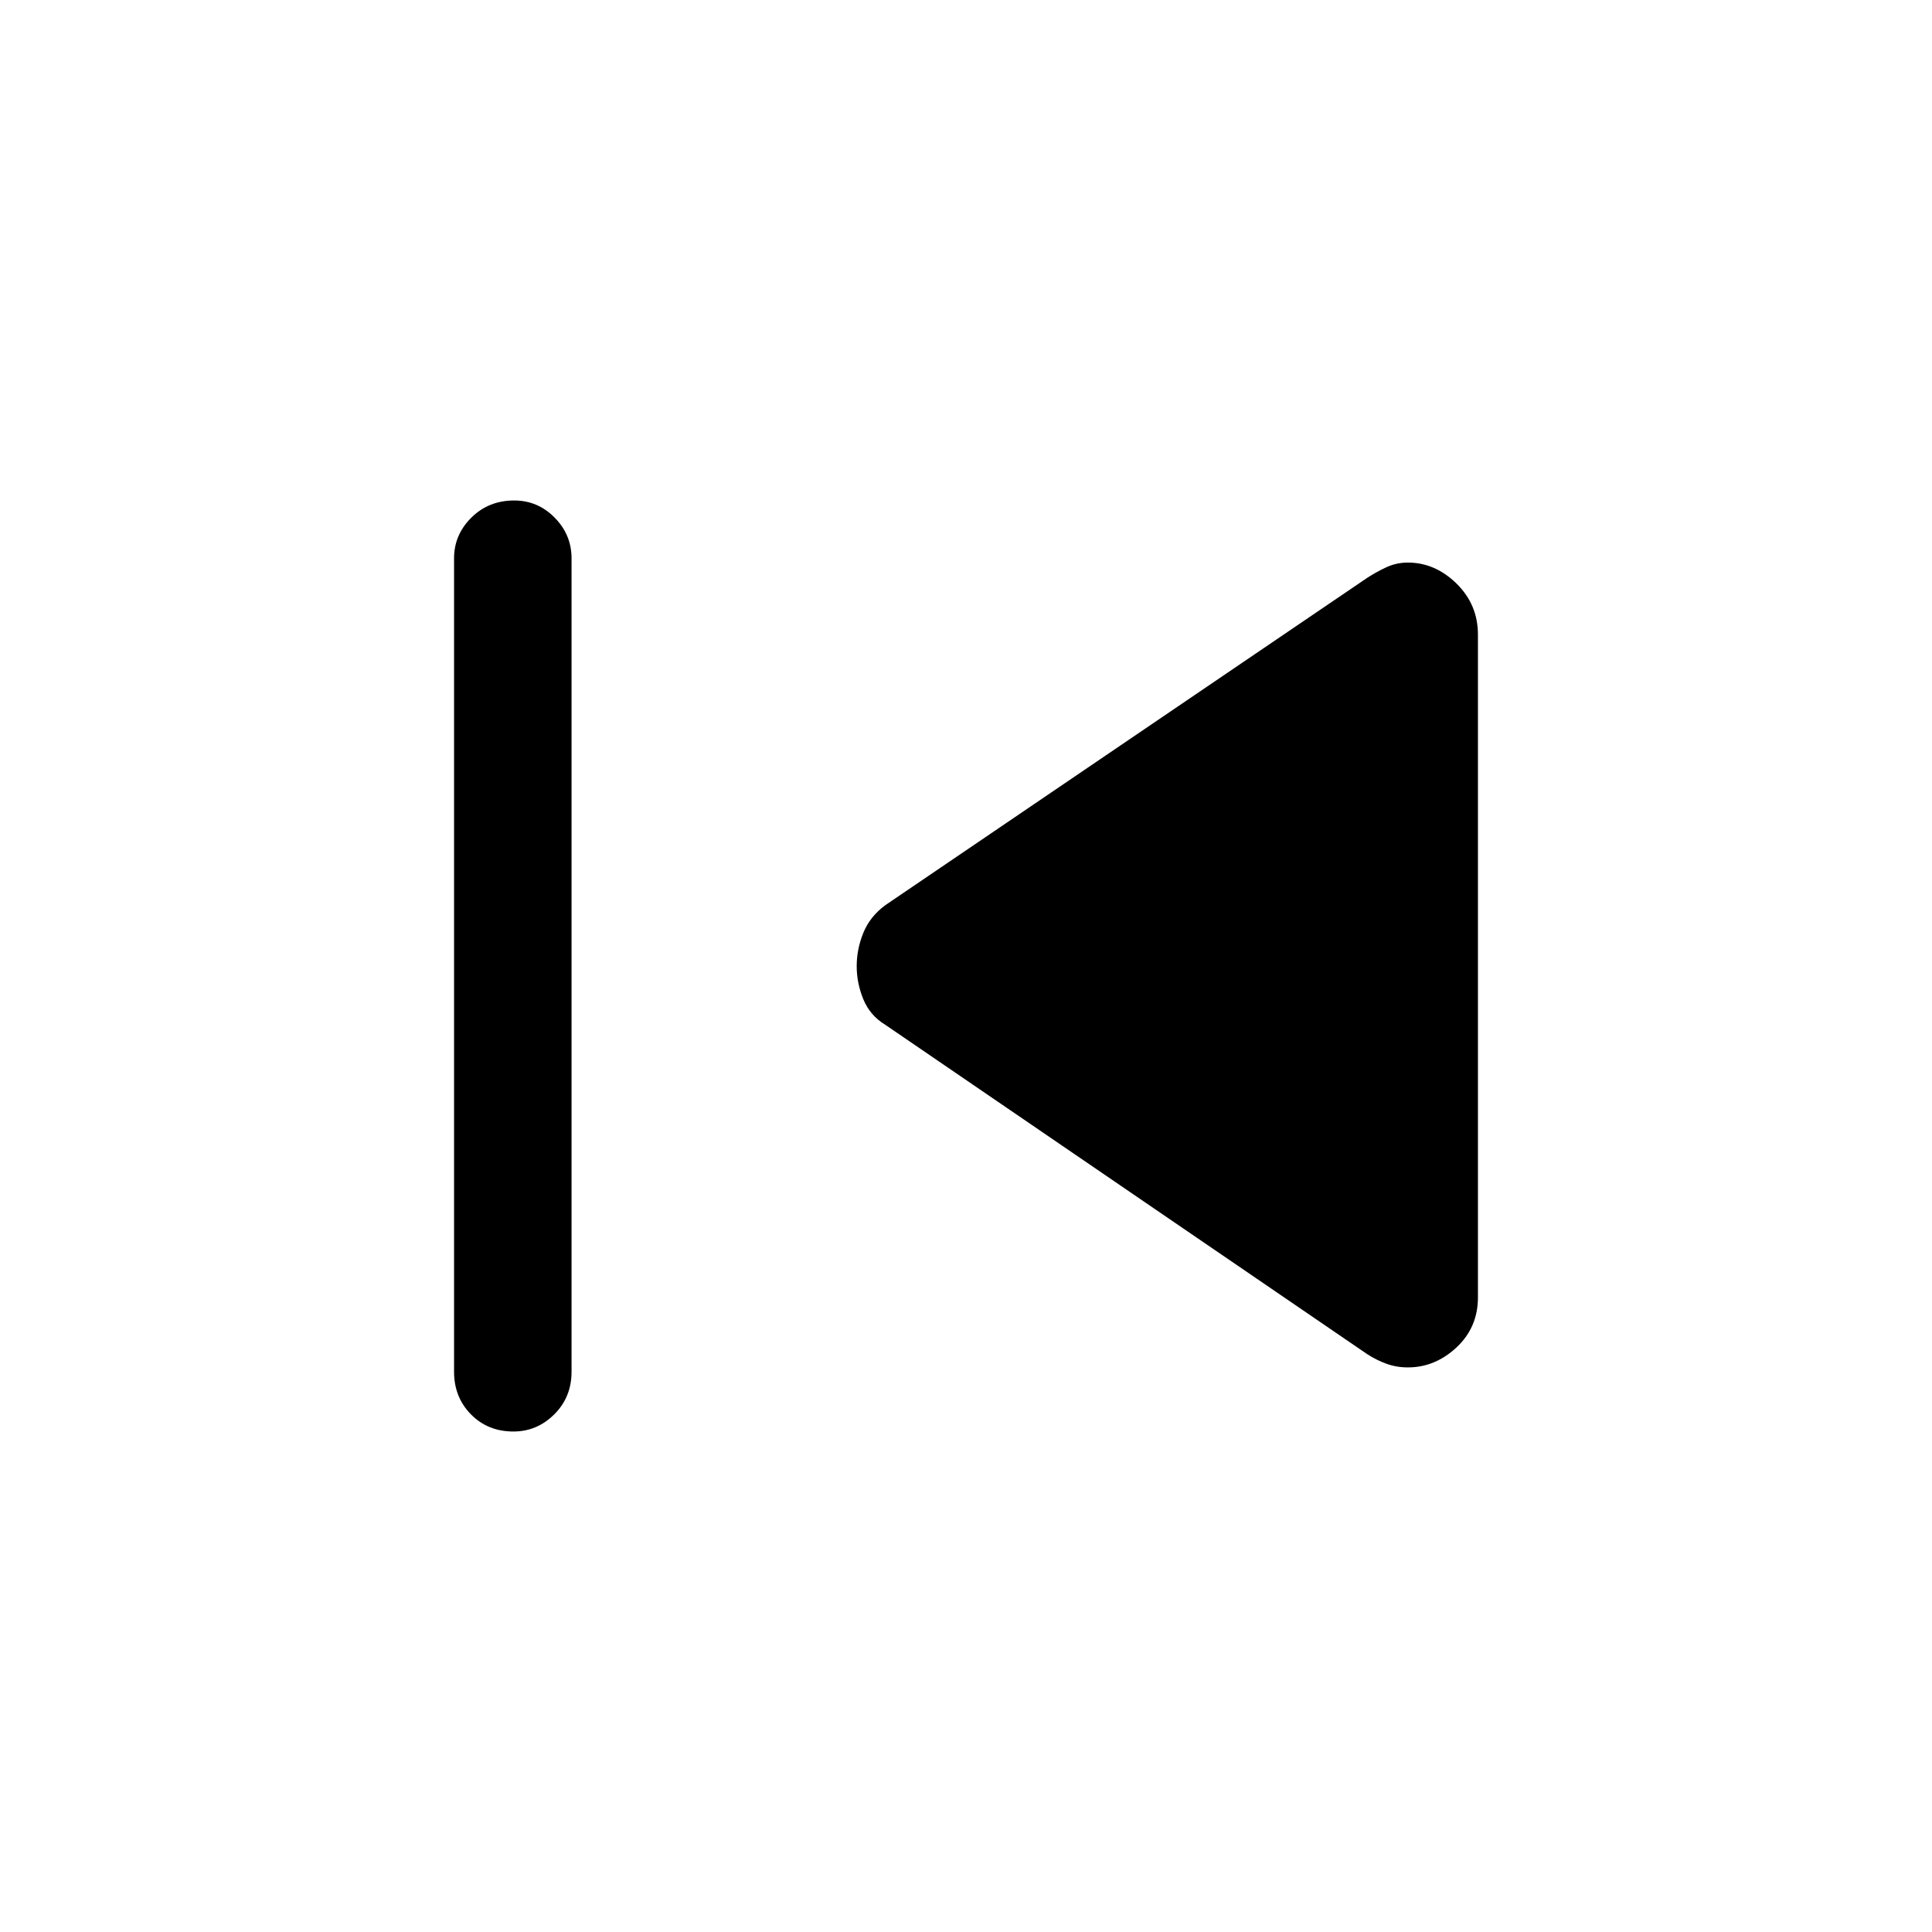 <svg xmlns="http://www.w3.org/2000/svg" height="48" viewBox="0 -960 960 960" width="48"><path d="M225.62-278.39v-404.22q0-11.65 8.58-20.17 8.58-8.53 21.3-8.53 11.73 0 20.12 8.53 8.38 8.52 8.38 20.17v404.22q0 12.65-8.58 21.17-8.58 8.53-20.31 8.53-12.72 0-21.11-8.53-8.38-8.52-8.38-21.17Zm453.69-8.77L439.92-450.77q-7.61-4.61-10.92-12.66-3.31-8.04-3.31-16.51 0-8.47 3.31-16.57 3.31-8.11 10.92-13.72l239.39-162.61q4.61-3 9.61-5.31 5-2.31 10.62-2.31 13.54 0 24.19 10.43 10.65 10.44 10.65 25.42v329.22q0 14.98-10.65 24.92-10.65 9.93-24.19 9.93-5.62 0-10.62-1.81-5-1.81-9.61-4.81Z"/></svg>
